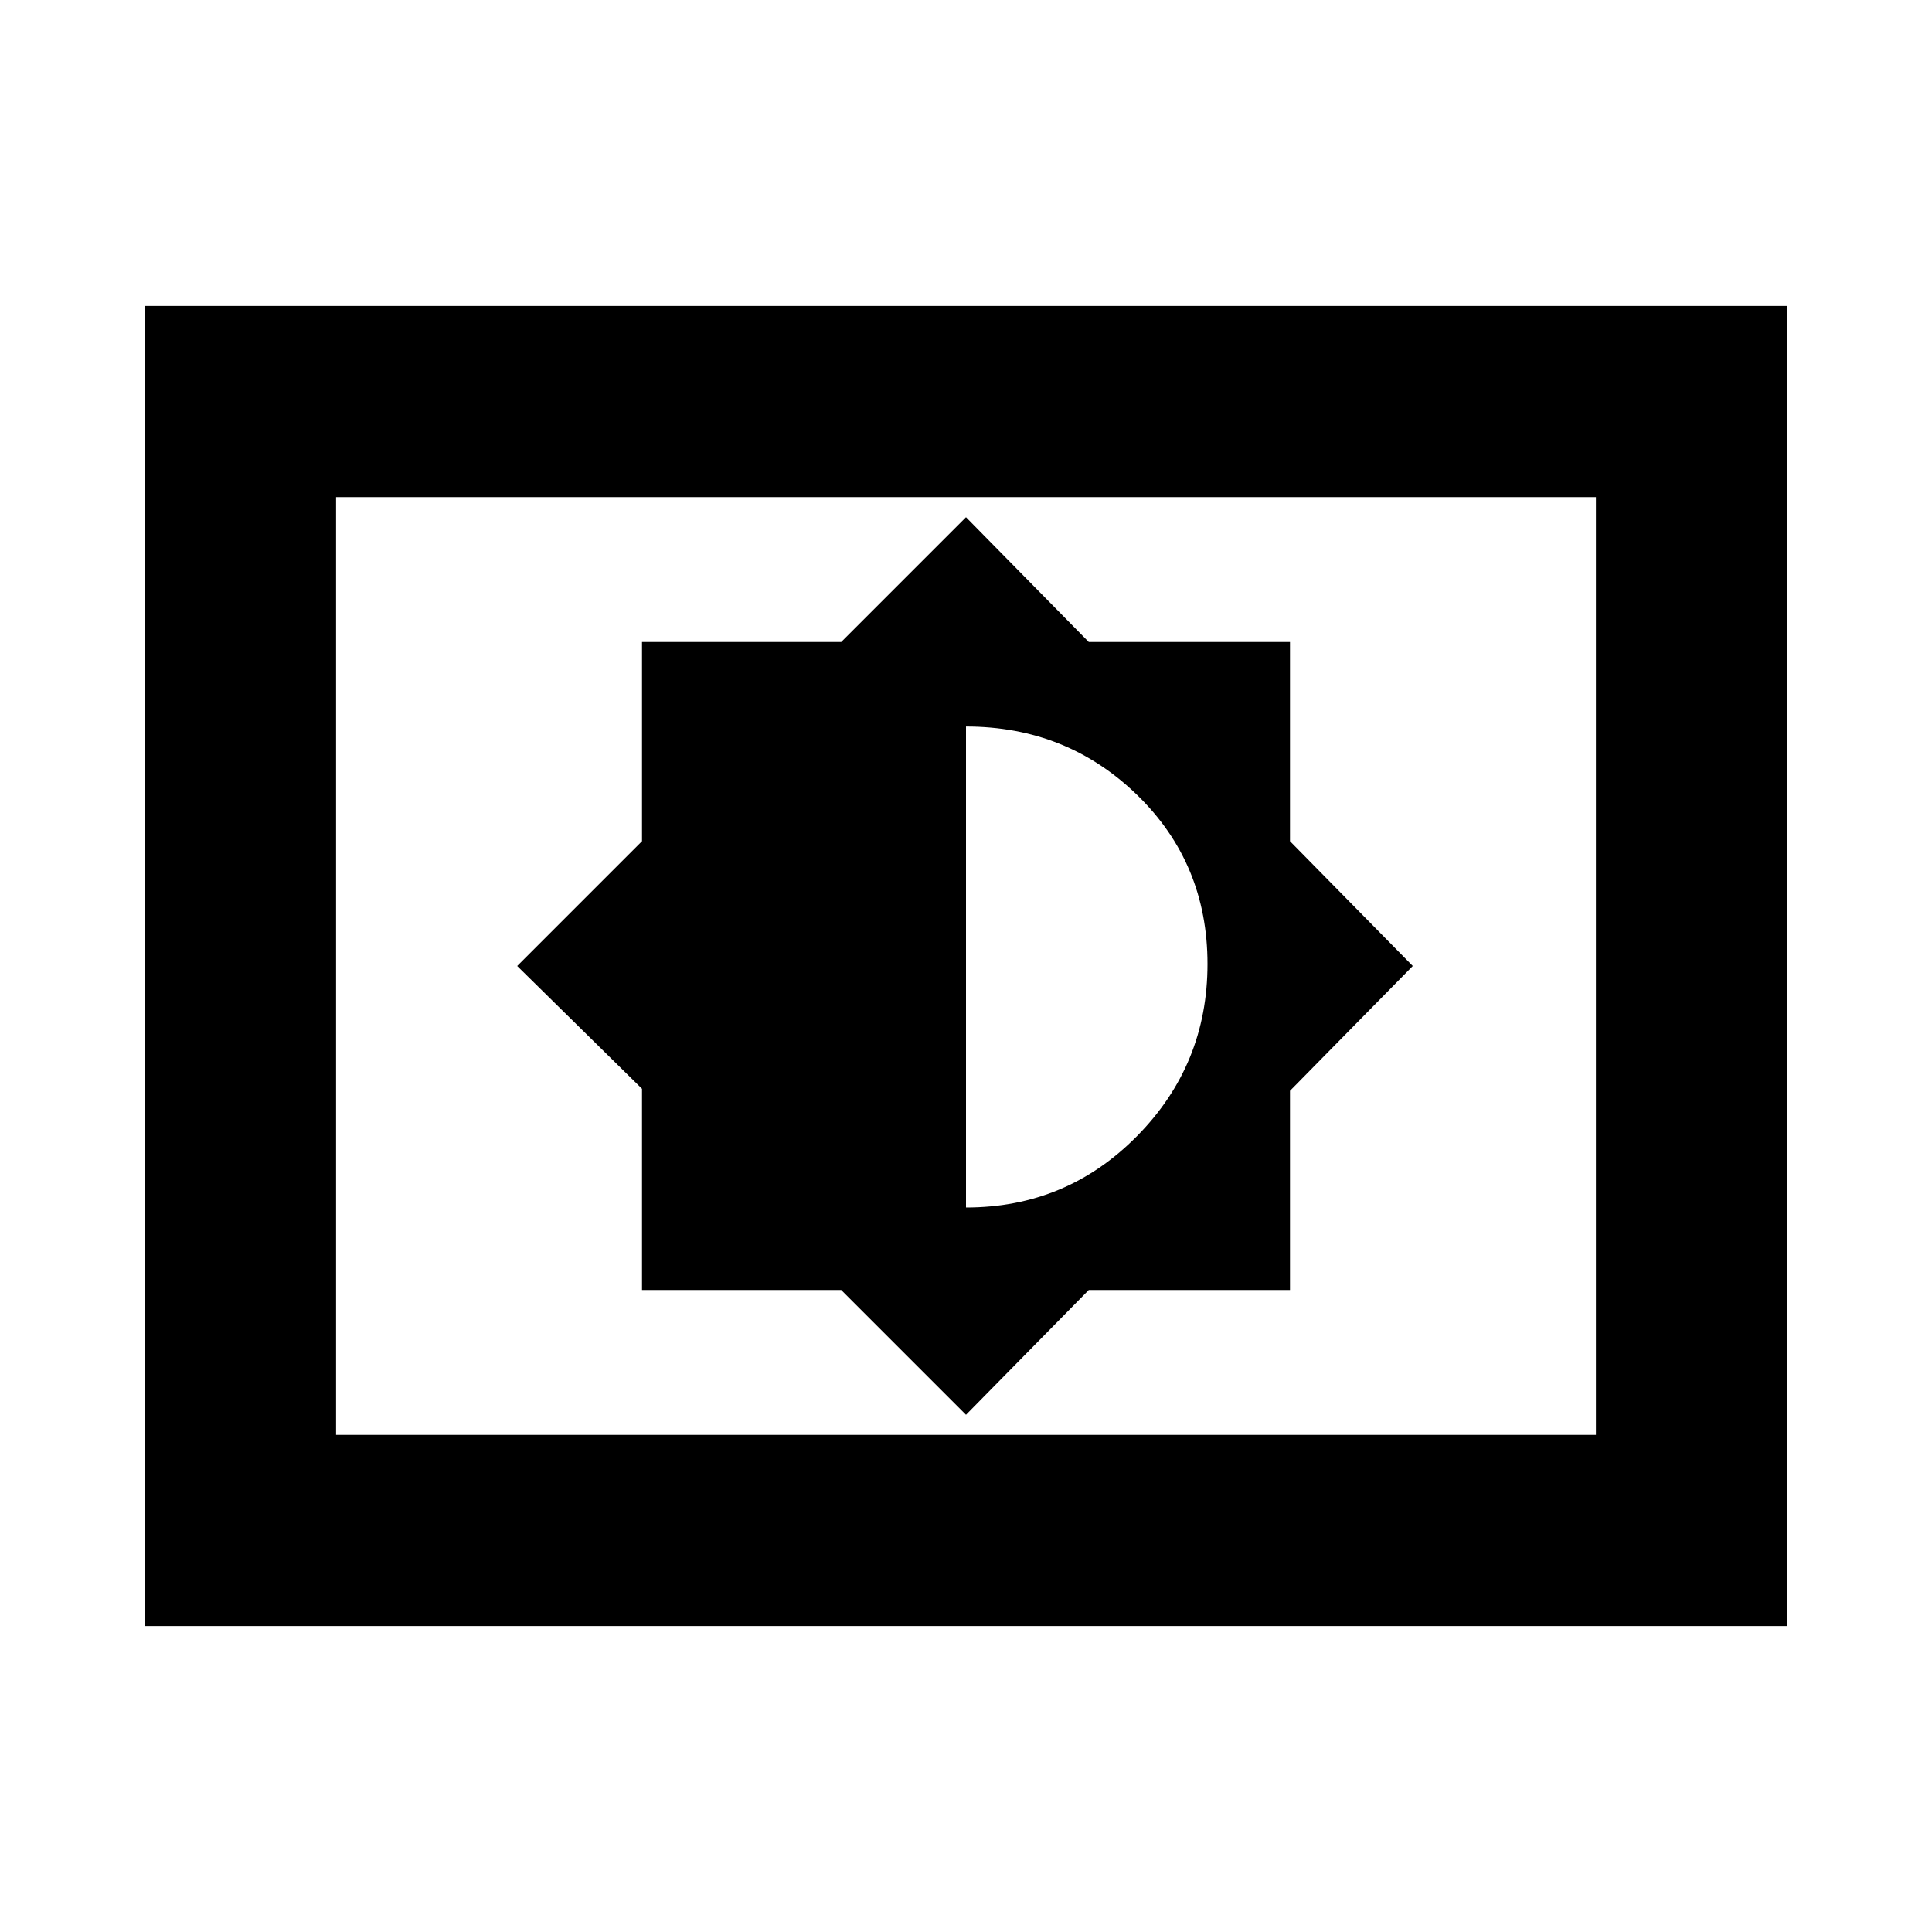 <svg xmlns="http://www.w3.org/2000/svg" height="20" width="20"><path d="M10 14.646 11.271 13.354H13.354V11.292L14.625 10L13.354 8.708V6.646H11.271L10 5.354L8.708 6.646H6.646V8.708L5.354 10L6.646 11.271V13.354H8.708ZM10 12.5V7.521Q11.042 7.521 11.771 8.229Q12.5 8.938 12.5 9.979Q12.5 11.021 11.771 11.76Q11.042 12.5 10 12.5ZM1.5 16.833V3.167H18.5V16.833ZM3.479 14.854V5.146ZM3.479 14.854H16.521V5.146H3.479Z"/></svg>
